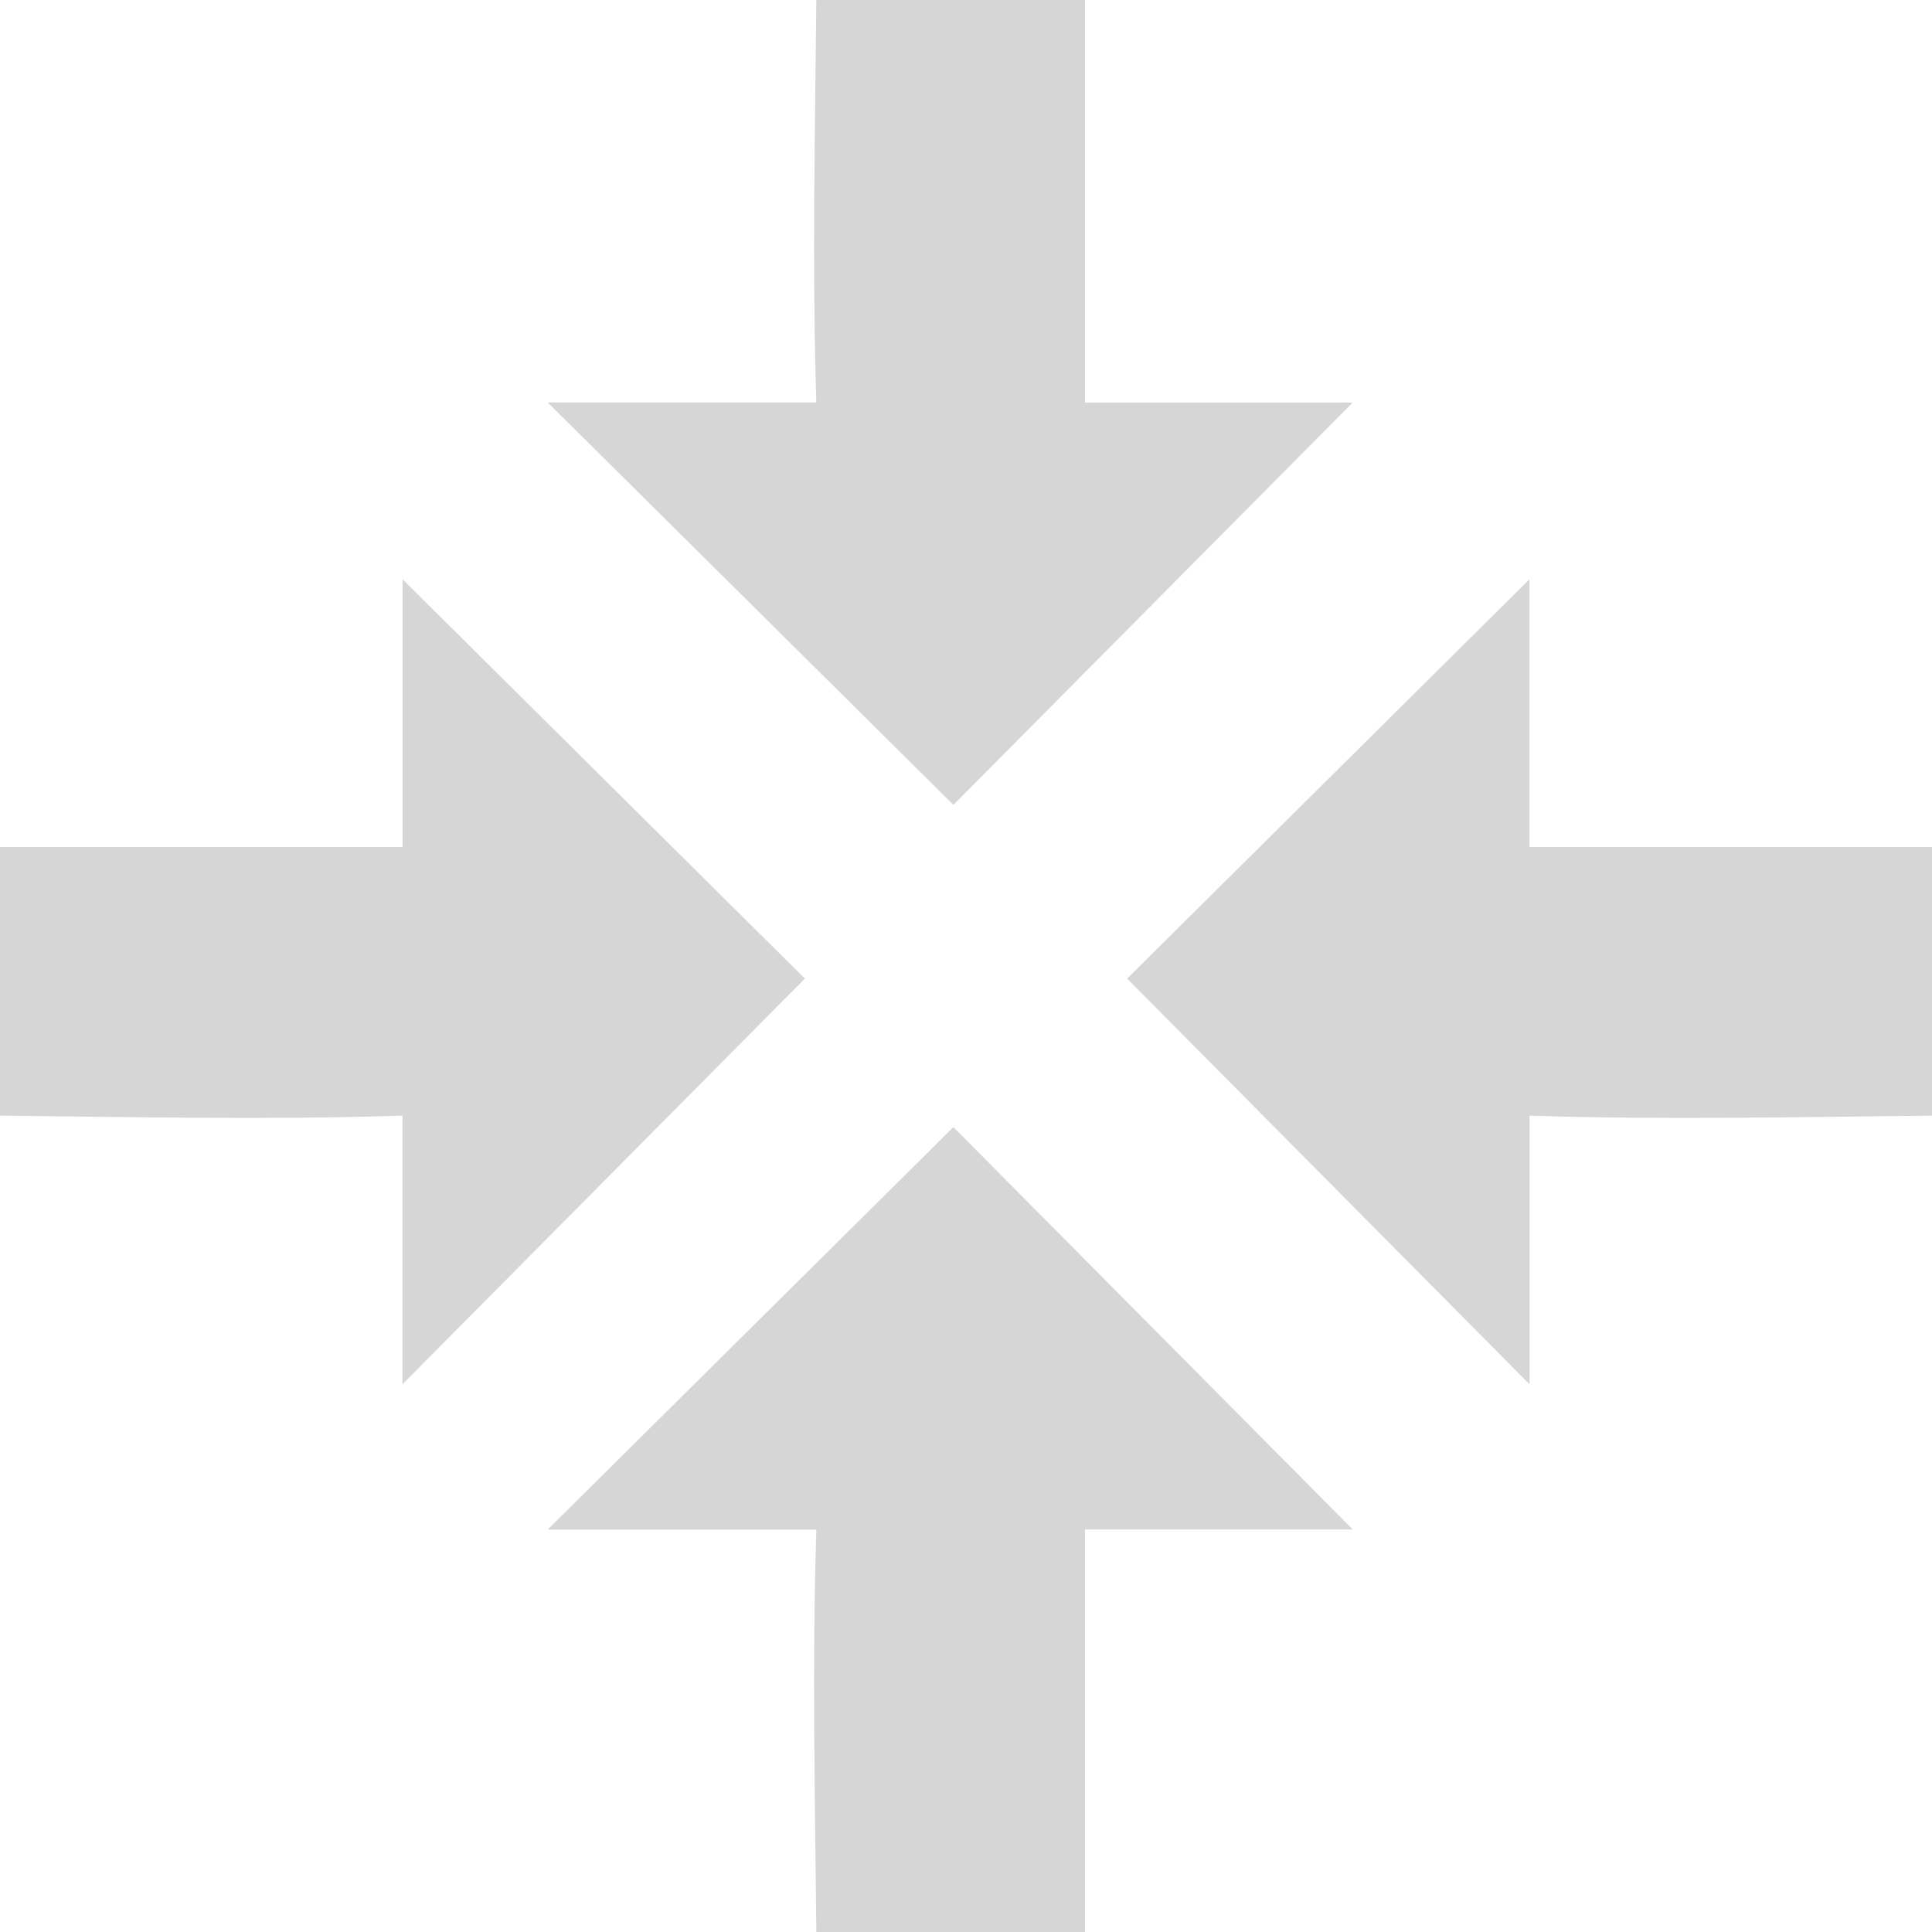 <?xml version="1.0" encoding="UTF-8" standalone="no"?>
<!-- Created with Inkscape (http://www.inkscape.org/) -->

<svg
   xmlns:osb="http://www.openswatchbook.org/uri/2009/osb"
   xmlns:dc="http://purl.org/dc/elements/1.1/"
   xmlns:cc="http://creativecommons.org/ns#"
   xmlns:rdf="http://www.w3.org/1999/02/22-rdf-syntax-ns#"
   xmlns:svg="http://www.w3.org/2000/svg"
   xmlns="http://www.w3.org/2000/svg"
   xmlns:xlink="http://www.w3.org/1999/xlink"
   xmlns:sodipodi="http://sodipodi.sourceforge.net/DTD/sodipodi-0.dtd"
   xmlns:inkscape="http://www.inkscape.org/namespaces/inkscape"
   width="24"
   height="24"
   viewBox="0 0 24 24"
   id="svg30571"
   version="1.1"
   inkscape:version="0.91+devel r"
   sodipodi:docname="gimp-center-24.svg">
  <defs
     id="defs30573">
    <linearGradient
       inkscape:collect="always"
       xlink:href="#linearGradient19282-4"
       id="linearGradient10224"
       gradientUnits="userSpaceOnUse"
       x1="381.041"
       y1="157.57"
       x2="387.041"
       y2="157.57"
       gradientTransform="matrix(1.111,0,0,1.113,-427.994,872.031)" />
    <linearGradient
       id="linearGradient19282-4"
       osb:paint="solid"
       gradientTransform="matrix(0.237,0,0,0.203,-212.513,96.939)">
      <stop
         style="stop-color:#d6d6d6;stop-opacity:1;"
         offset="0"
         id="stop19284-0" />
    </linearGradient>
    <linearGradient
       inkscape:collect="always"
       xlink:href="#linearGradient19282-4"
       id="linearGradient4325"
       gradientUnits="userSpaceOnUse"
       gradientTransform="matrix(1.111,0,0,1.113,-427.994,872.031)"
       x1="381.041"
       y1="157.57"
       x2="387.041"
       y2="157.57" />
    <linearGradient
       inkscape:collect="always"
       xlink:href="#linearGradient19282-4"
       id="linearGradient4338"
       gradientUnits="userSpaceOnUse"
       gradientTransform="matrix(1.111,0,0,1.113,-427.994,872.031)"
       x1="381.041"
       y1="157.57"
       x2="387.041"
       y2="157.57" />
    <linearGradient
       inkscape:collect="always"
       xlink:href="#linearGradient19282-4"
       id="linearGradient4364"
       gradientUnits="userSpaceOnUse"
       gradientTransform="matrix(1.111,0,0,1.113,-427.994,872.031)"
       x1="381.041"
       y1="157.57"
       x2="387.041"
       y2="157.57" />
  </defs>
  <sodipodi:namedview
     id="base"
     pagecolor="#ffffff"
     bordercolor="#666666"
     borderopacity="1.0"
     inkscape:pageopacity="0.0"
     inkscape:pageshadow="2"
     inkscape:zoom="16"
     inkscape:cx="25.608171"
     inkscape:cy="13.018805"
     inkscape:document-units="px"
     inkscape:current-layer="svg30571"
     showgrid="true"
     units="px"
     inkscape:snap-page="true"
     inkscape:snap-bbox="true"
     inkscape:bbox-paths="true"
     inkscape:bbox-nodes="true"
     inkscape:snap-bbox-edge-midpoints="true"
     inkscape:snap-bbox-midpoints="true"
     inkscape:object-paths="true"
     inkscape:snap-intersection-paths="true"
     inkscape:object-nodes="true"
     inkscape:snap-smooth-nodes="true"
     inkscape:snap-midpoints="true"
     inkscape:snap-object-midpoints="true"
     inkscape:snap-center="true"
     inkscape:snap-text-baseline="true"
     showborder="false"
     inkscape:window-width="1920"
     inkscape:window-height="1016"
     inkscape:window-x="0"
     inkscape:window-y="27"
     inkscape:window-maximized="1">
    <inkscape:grid
       type="xygrid"
       id="grid4365" />
  </sodipodi:namedview>
  <g
     id="g4374">
    <g
       style="fill:#d6d6d6"
       id="g8"
       transform="matrix(1.5,0,0,1.5,6.922,-1558.843)">
      <path
         style="fill:url(#linearGradient10224);fill-opacity:1;stroke-width:1.112"
         d="m -1.281,1044.026 v 2.217 H -4.615 v 2.225 c 1.111,0.011 2.222,0.036 3.333,0 v 2.225 l 3.333,-3.36 z"
         id="path10"
         inkscape:connector-curvature="0" />
    </g>
    <g
       style="fill:#d6d6d6"
       id="g8-8"
       transform="matrix(-1.5,0,0,1.5,17.078,-1558.843)">
      <path
         style="fill:url(#linearGradient4325);fill-opacity:1;stroke-width:1.112"
         d="m -1.281,1044.026 v 2.217 H -4.615 v 2.225 c 1.111,0.011 2.222,0.036 3.333,0 v 2.225 l 3.333,-3.36 z"
         id="path10-1"
         inkscape:connector-curvature="0" />
    </g>
    <g
       style="fill:#d6d6d6"
       id="g8-3"
       transform="matrix(0,1.5,-1.5,0,1582.843,6.922)">
      <path
         style="fill:url(#linearGradient4338);fill-opacity:1;stroke-width:1.112"
         d="m -1.281,1044.026 v 2.217 H -4.615 v 2.225 c 1.111,0.011 2.222,0.036 3.333,0 v 2.225 l 3.333,-3.36 z"
         id="path10-15"
         inkscape:connector-curvature="0" />
    </g>
    <g
       style="fill:#d6d6d6"
       id="g8-3-3"
       transform="matrix(0,-1.5,-1.5,0,1582.843,17.078)">
      <path
         style="fill:url(#linearGradient4364);fill-opacity:1;stroke-width:1.112"
         d="m -1.281,1044.026 v 2.217 H -4.615 v 2.225 c 1.111,0.011 2.222,0.036 3.333,0 v 2.225 l 3.333,-3.36 z"
         id="path10-15-9"
         inkscape:connector-curvature="0" />
    </g>
  </g>
</svg>
